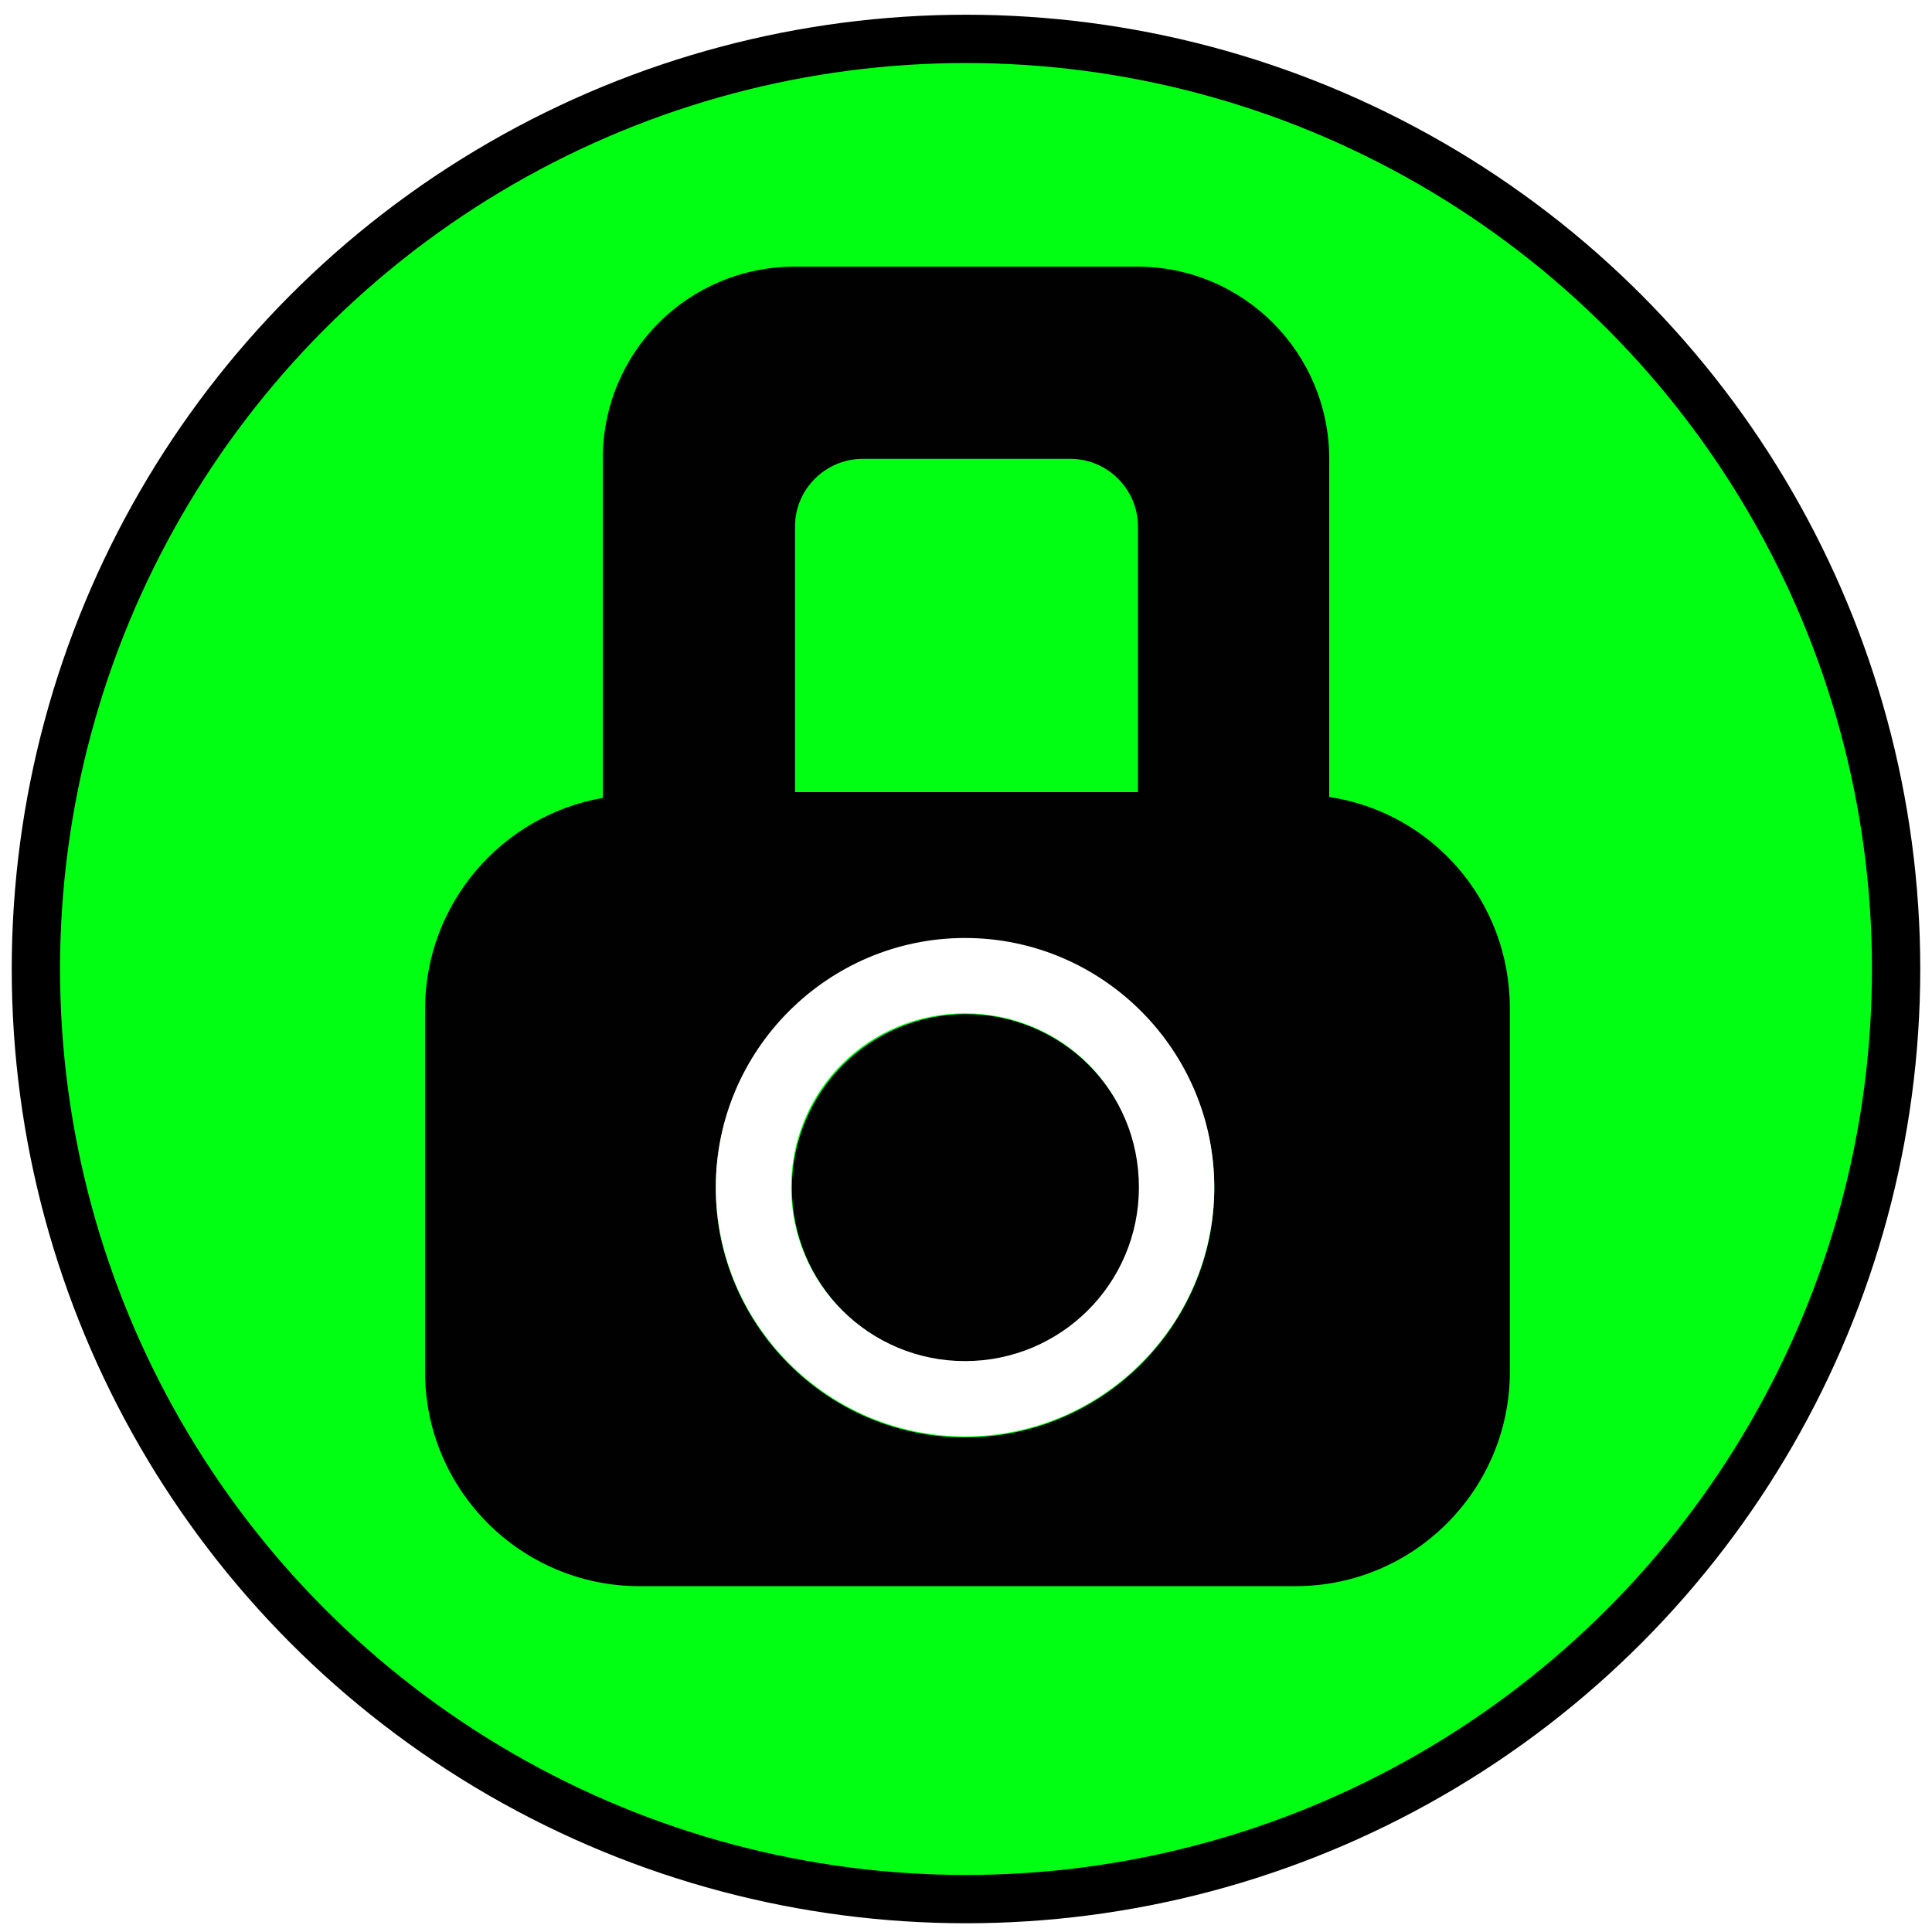 <?xml version="1.0" encoding="UTF-8" standalone="no"?>
<!-- Generator: Adobe Illustrator 23.0.3, SVG Export Plug-In . SVG Version: 6.00 Build 0)  -->

<svg
   version="1.2"
   id="Layer_1"
   x="0px"
   y="0px"
   viewBox="0 0 200 200"
   xml:space="preserve"
   sodipodi:docname="wiki_safe_icon.svg"
   inkscape:export-filename="C:\Users\achyt\dev\Downfall-Of-Site-13\icons\wiki_safe_icon.png"
   inkscape:export-xdpi="600"
   inkscape:export-ydpi="600"
   inkscape:version="1.1.1 (3bf5ae0d25, 2021-09-20)"
   xmlns:inkscape="http://www.inkscape.org/namespaces/inkscape"
   xmlns:sodipodi="http://sodipodi.sourceforge.net/DTD/sodipodi-0.dtd"
   xmlns="http://www.w3.org/2000/svg"
   xmlns:svg="http://www.w3.org/2000/svg"><defs
   id="defs15"><filter
     inkscape:label="Rough and Glossy"
     inkscape:menu="Textures"
     inkscape:menu-tooltip="Crumpled glossy paper effect which can be used for pictures as for objects"
     style="color-interpolation-filters:sRGB;"
     id="filter846"
     x="-0.013"
     y="-0.013"
     width="1.026"
     height="1.026"><feTurbulence
       type="fractalNoise"
       numOctaves="5"
       baseFrequency="0.02"
       seed="136"
       result="result0"
       id="feTurbulence828" /><feDiffuseLighting
       surfaceScale="4"
       diffuseConstant="1"
       kernelUnitLength="1"
       result="result1"
       in="result0"
       id="feDiffuseLighting832"><feDistantLight
         azimuth="235"
         elevation="60"
         id="feDistantLight830" /></feDiffuseLighting><feSpecularLighting
       in="result0"
       surfaceScale="3"
       specularConstant="1"
       specularExponent="25"
       kernelUnitLength="1"
       result="result3"
       id="feSpecularLighting836"><feDistantLight
         azimuth="235"
         elevation="55"
         id="feDistantLight834" /></feSpecularLighting><feComposite
       in="result1"
       in2="SourceGraphic"
       operator="arithmetic"
       k1="1"
       result="result2"
       id="feComposite838" /><feComposite
       in="result2"
       in2="result3"
       operator="arithmetic"
       k2="1"
       k3="1"
       result="result4"
       id="feComposite840" /><feComposite
       in2="SourceAlpha"
       operator="in"
       in="result4"
       result="fbSourceGraphic"
       id="feComposite842" /><feDisplacementMap
       scale="7"
       yChannelSelector="G"
       xChannelSelector="R"
       in2="result0"
       id="feDisplacementMap844" /></filter><filter
     inkscape:label="Rough and Glossy"
     inkscape:menu="Textures"
     inkscape:menu-tooltip="Crumpled glossy paper effect which can be used for pictures as for objects"
     style="color-interpolation-filters:sRGB;"
     id="filter866"
     x="0"
     y="0"
     width="1"
     height="1"><feTurbulence
       type="fractalNoise"
       numOctaves="6"
       baseFrequency="0.02"
       seed="136"
       result="result0"
       id="feTurbulence848" /><feDiffuseLighting
       surfaceScale="4"
       diffuseConstant="1"
       kernelUnitLength="1"
       result="result1"
       in="result0"
       id="feDiffuseLighting852"><feDistantLight
         azimuth="235"
         elevation="60"
         id="feDistantLight850" /></feDiffuseLighting><feSpecularLighting
       in="result0"
       surfaceScale="3"
       specularConstant="1"
       specularExponent="25"
       kernelUnitLength="1"
       result="result3"
       id="feSpecularLighting856"><feDistantLight
         azimuth="235"
         elevation="55"
         id="feDistantLight854" /></feSpecularLighting><feComposite
       in="result1"
       in2="SourceGraphic"
       operator="arithmetic"
       k1="1"
       result="result2"
       id="feComposite858" /><feComposite
       in="result2"
       in2="result3"
       operator="arithmetic"
       k2="1"
       k3="1"
       result="result4"
       id="feComposite860" /><feComposite
       in2="SourceAlpha"
       operator="in"
       in="result4"
       result="fbSourceGraphic"
       id="feComposite862" /><feDisplacementMap
       scale="7"
       yChannelSelector="G"
       xChannelSelector="R"
       in2="result0"
       id="feDisplacementMap864" /></filter></defs><sodipodi:namedview
   id="namedview13"
   pagecolor="#ffffff"
   bordercolor="#666666"
   borderopacity="1.0"
   inkscape:pageshadow="2"
   inkscape:pageopacity="0.0"
   inkscape:pagecheckerboard="0"
   showgrid="false"
   inkscape:zoom="3.23"
   inkscape:cx="100.3096"
   inkscape:cy="100.1548"
   inkscape:window-width="1920"
   inkscape:window-height="1009"
   inkscape:window-x="-8"
   inkscape:window-y="-8"
   inkscape:window-maximized="1"
   inkscape:current-layer="layer1" />

<g
   inkscape:groupmode="layer"
   id="layer1"
   inkscape:label="Layer 1"><circle
     style="fill:#01ff13;fill-opacity:1;stroke:#000000;stroke-width:5;stroke-linejoin:round;filter:url(#filter846)"
     id="path958"
     cx="100"
     cy="100.31"
     r="96.285" /></g><g
   inkscape:groupmode="layer"
   id="layer2"
   inkscape:label="Layer 2"><g
     id="g10"
     style="filter:url(#filter866)">
	<path
   fill="none"
   d="M117.7,54.5c0-3.8-3-7-7-7H89.3c-3.8,0-7,3-7,7V82h35.4V54.5z"
   id="path2" />
	<path
   fill="#010101"
   d="M137.6,82.5v-0.3v-3V47.5c0-10.9-8.8-19.9-19.9-19.9H82.3c-11,0-19.9,8.8-19.9,19.9v31v3.8v0.3   C52,84.4,44,93.5,44,104.5V142c0,12.3,10,22.2,22.2,22.2h67.9c12.3,0,22.2-10,22.2-22.2v-37.6C156.3,93.2,148.2,84.1,137.6,82.5z    M82.3,54.5c0-3.9,3.2-7,7-7h21.5c3.9,0,7,3.2,7,7V82H82.3V54.5z M99.9,148.8c-14.2,0-25.8-11.6-25.8-25.8s11.6-25.8,25.8-25.8   c14.2,0,25.8,11.6,25.8,25.8S114.1,148.8,99.9,148.8z"
   id="path4" />
	<ellipse
   transform="matrix(0.383 -0.924 0.924 0.383 -51.927 168.189)"
   fill="#010101"
   cx="99.9"
   cy="123"
   rx="18"
   ry="18"
   id="ellipse6" />
	<path
   fill="#FFFFFF"
   d="M99.9,97.1c-14.2,0-25.8,11.6-25.8,25.8s11.6,25.8,25.8,25.8c14.2,0,25.8-11.6,25.8-25.8   S114.1,97.1,99.9,97.1z M99.9,140.9c-9.9,0-18-8-18-18s8-18,18-18c10,0,18,8,18,18S109.8,140.9,99.9,140.9z"
   id="path8" />
</g></g></svg>
